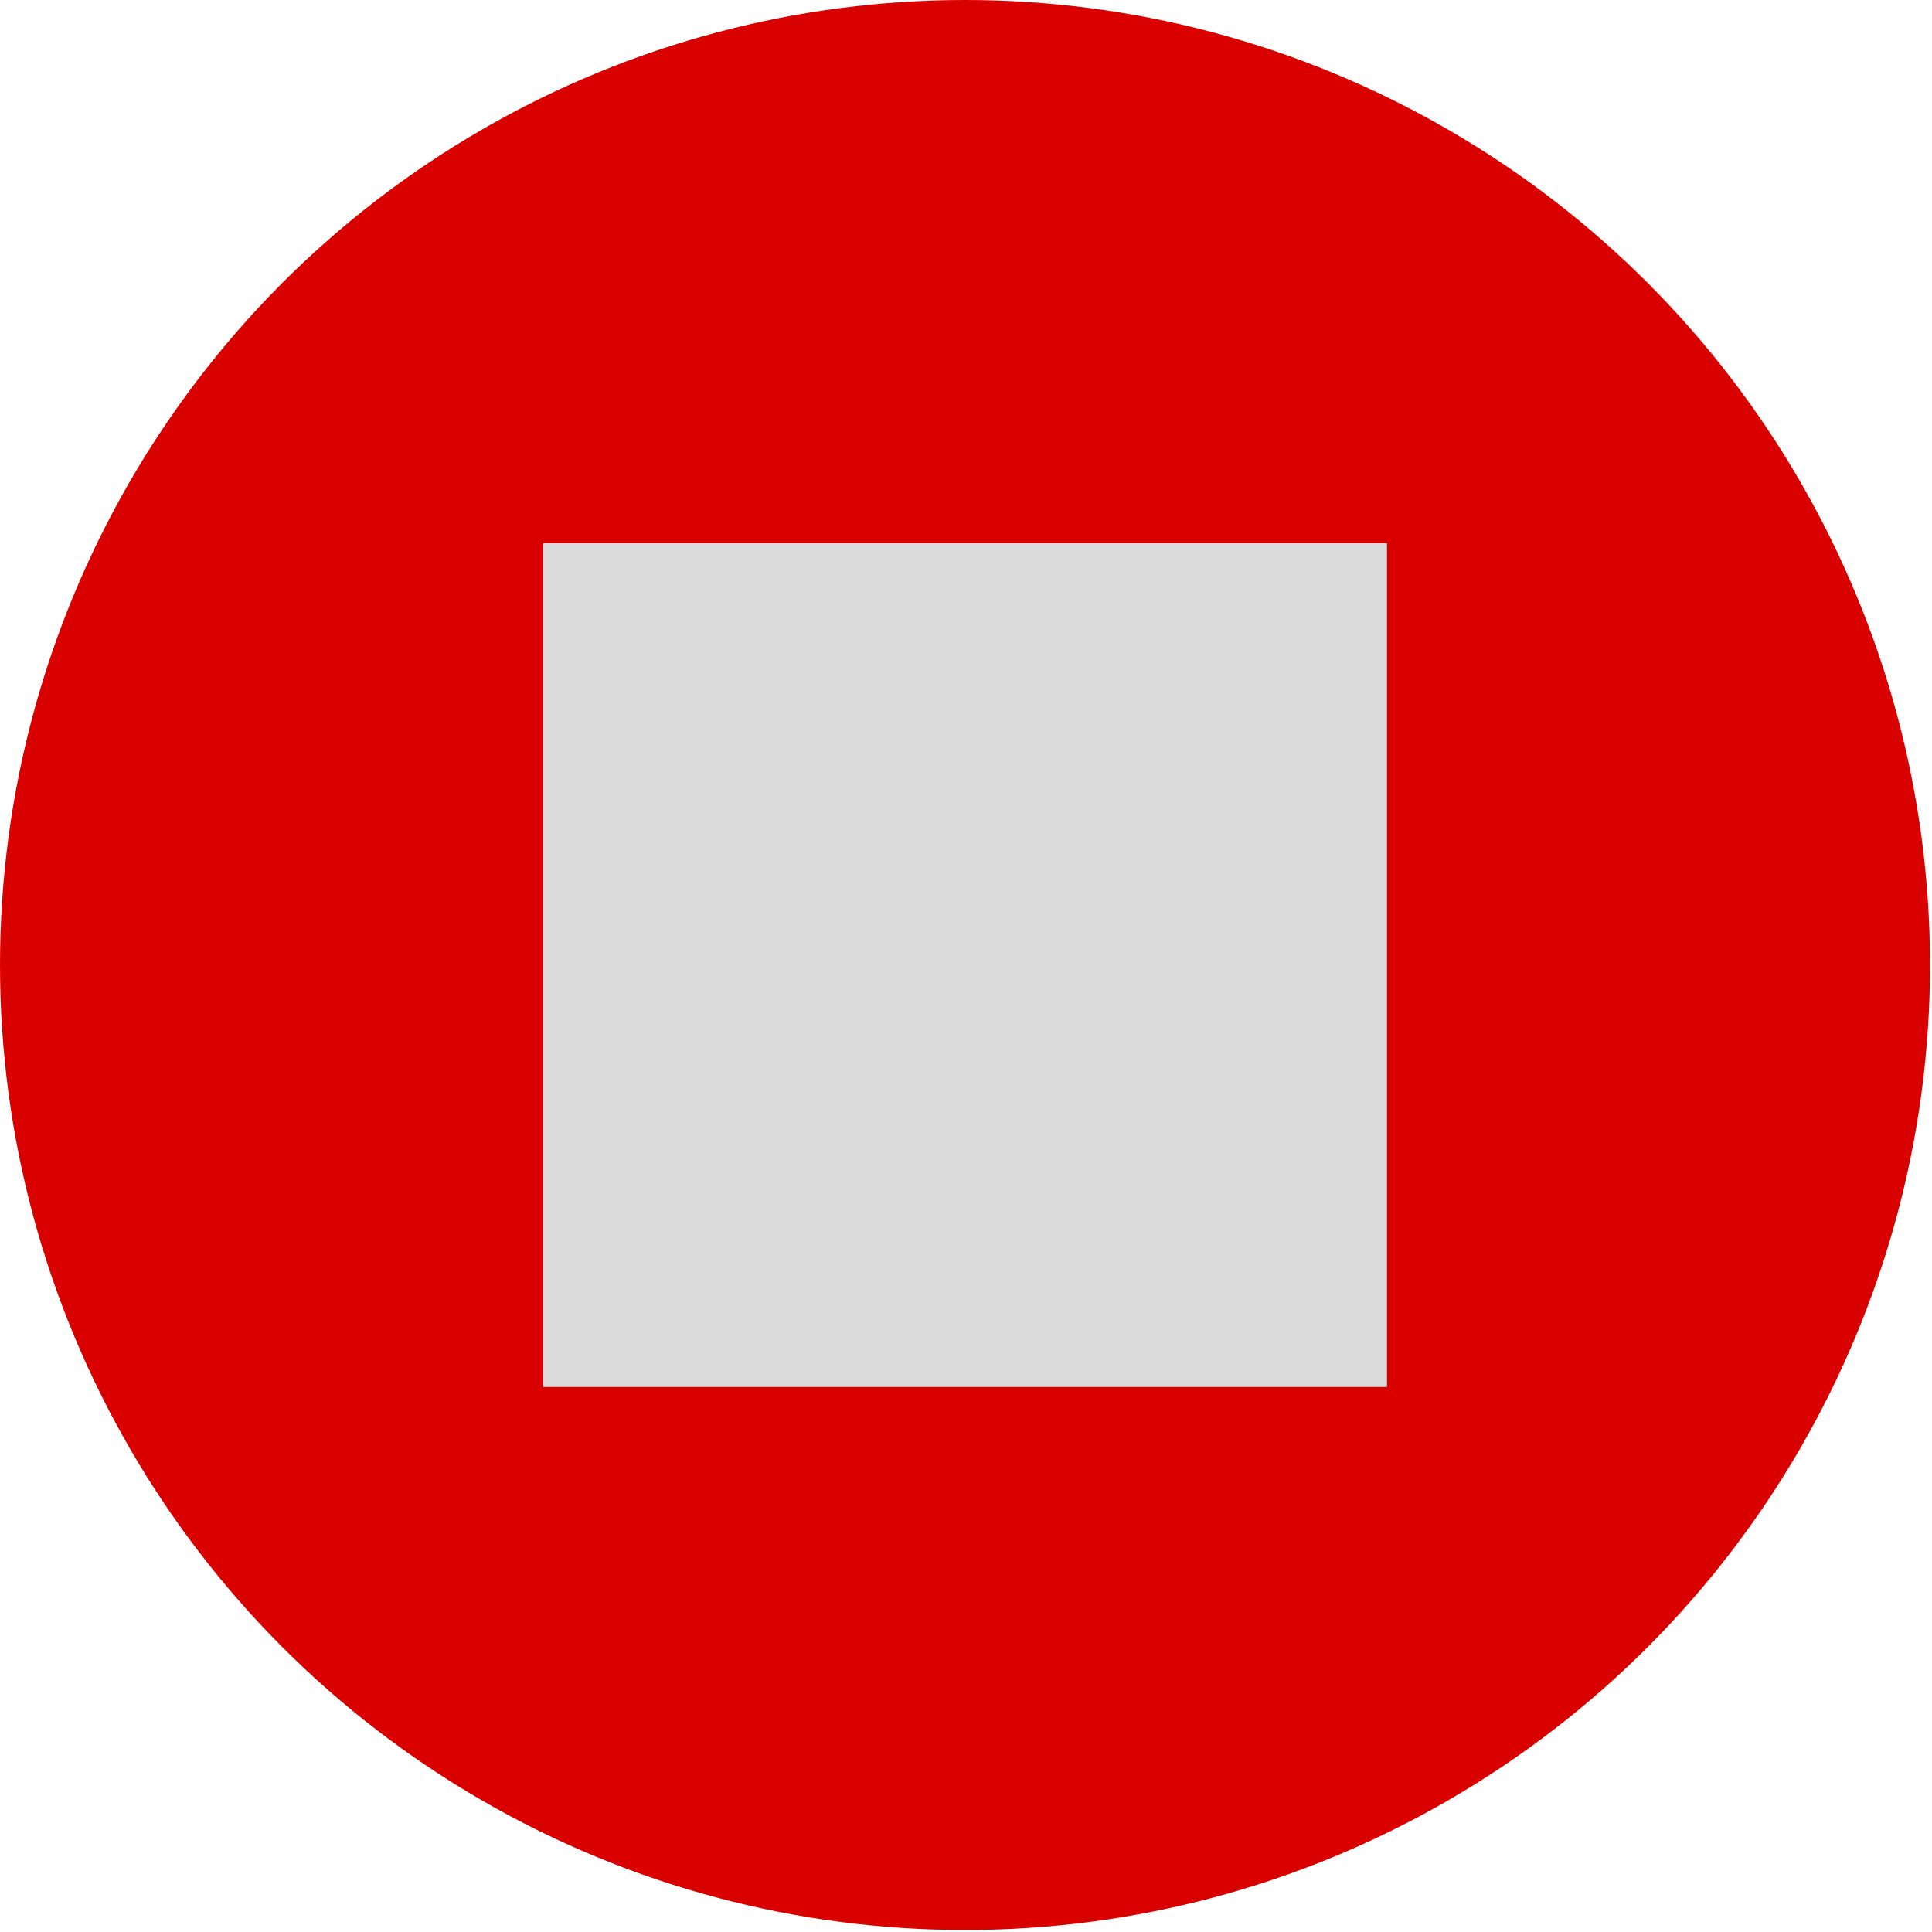 <?xml version="1.0" encoding="UTF-8" standalone="no"?>
<svg width="335px" height="335px" viewBox="0 0 335 335" version="1.1" xmlns="http://www.w3.org/2000/svg" xmlns:xlink="http://www.w3.org/1999/xlink">
    <defs/>
    <g id="Page-1" stroke="none" stroke-width="1" fill="none" fill-rule="evenodd">
        <g>
            <circle id="Oval-1" fill="#D90000" cx="167.328" cy="167.328" r="167.328"/>
            <rect id="Rectangle-2" fill="#DBDBDB" x="94.16" y="94.16" width="146.336" height="146.336"/>
        </g>
    </g>
</svg>